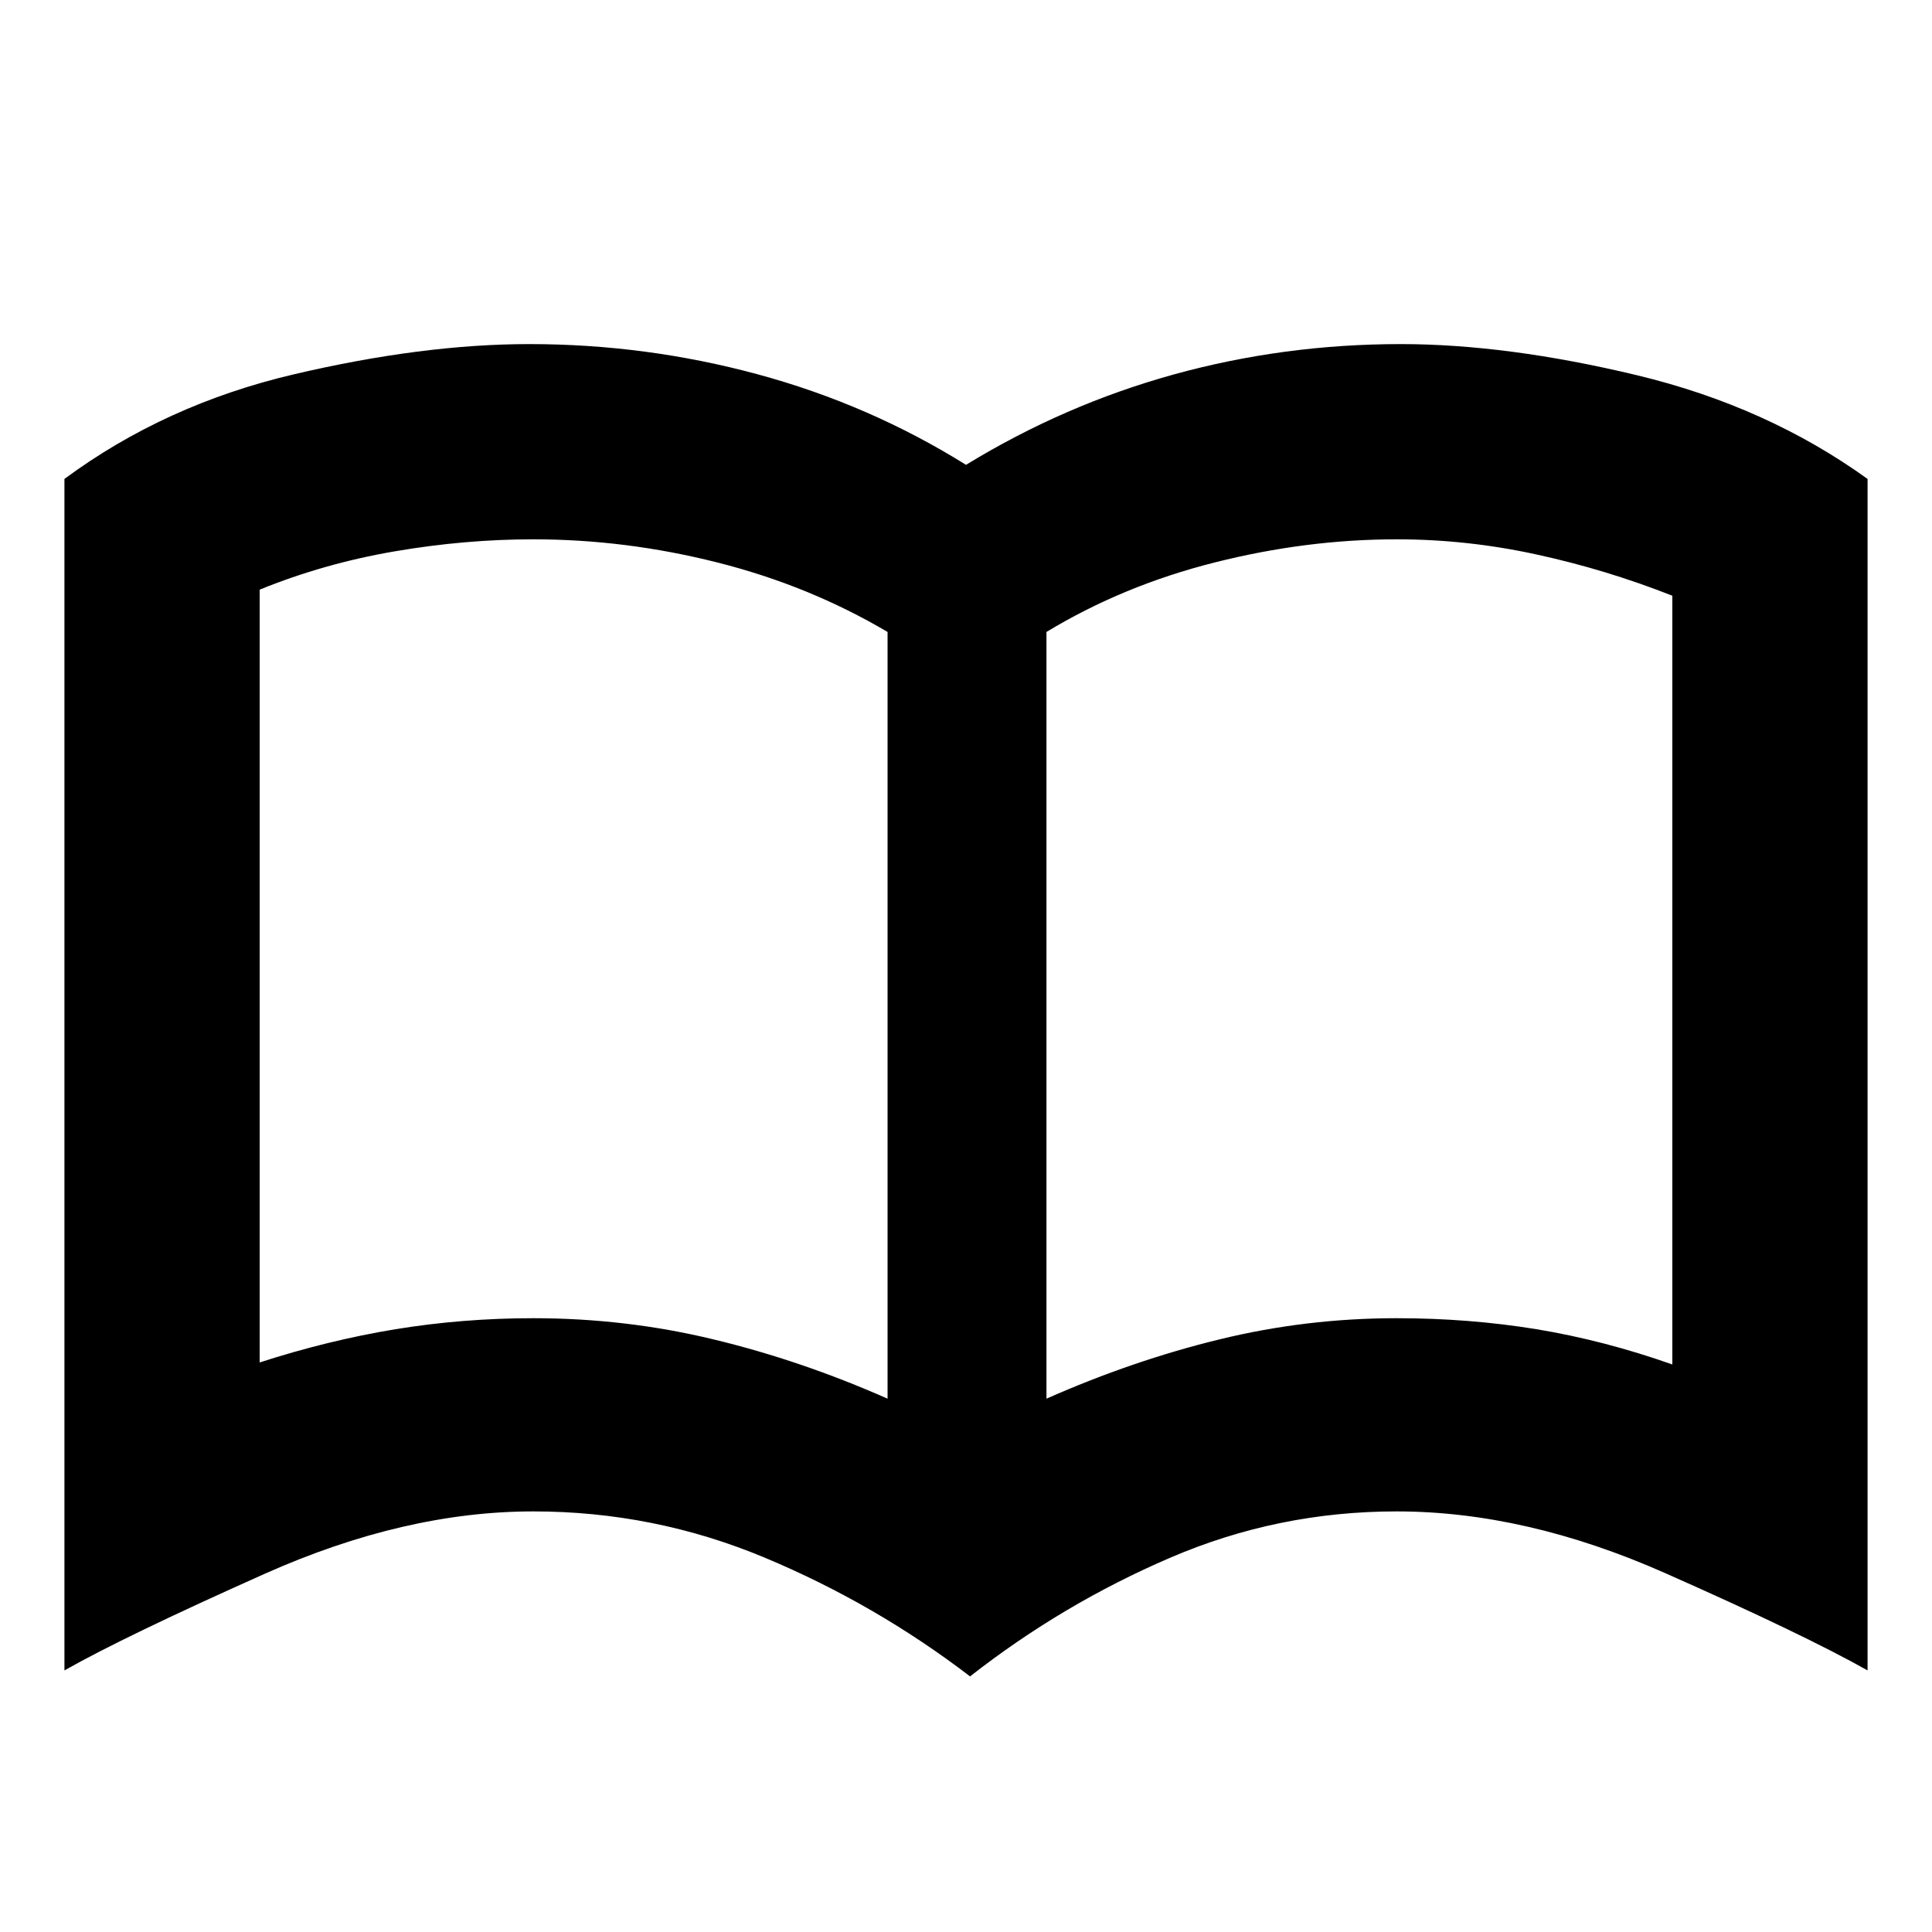 <svg xmlns="http://www.w3.org/2000/svg" height="20" width="20"><path d="M5.521 13.646Q6.479 13.646 7.385 13.865Q8.292 14.083 9.188 14.479V6.542Q8.375 6.062 7.427 5.823Q6.479 5.583 5.521 5.583Q4.812 5.583 4.083 5.708Q3.354 5.833 2.688 6.104V14.104Q3.396 13.875 4.094 13.76Q4.792 13.646 5.521 13.646ZM10.833 14.479Q11.729 14.083 12.625 13.865Q13.521 13.646 14.458 13.646Q15.208 13.646 15.906 13.76Q16.604 13.875 17.312 14.125V6.167Q16.625 5.896 15.906 5.74Q15.188 5.583 14.458 5.583Q13.521 5.583 12.573 5.823Q11.625 6.062 10.833 6.542ZM10.042 17.354Q9.062 16.604 7.917 16.125Q6.771 15.646 5.521 15.646Q4.188 15.646 2.74 16.292Q1.292 16.938 0.667 17.292V4.958Q1.708 4.188 3.042 3.875Q4.375 3.562 5.479 3.562Q6.688 3.562 7.844 3.875Q9 4.188 10 4.812Q11.021 4.188 12.156 3.875Q13.292 3.562 14.5 3.562Q15.604 3.562 16.948 3.885Q18.292 4.208 19.333 4.958V17.292Q18.667 16.917 17.229 16.281Q15.792 15.646 14.458 15.646Q13.229 15.646 12.115 16.125Q11 16.604 10.042 17.354ZM5.938 10.021Q5.938 10.021 5.938 10.021Q5.938 10.021 5.938 10.021Q5.938 10.021 5.938 10.021Q5.938 10.021 5.938 10.021Q5.938 10.021 5.938 10.021Q5.938 10.021 5.938 10.021Q5.938 10.021 5.938 10.021Q5.938 10.021 5.938 10.021Z"/></svg>